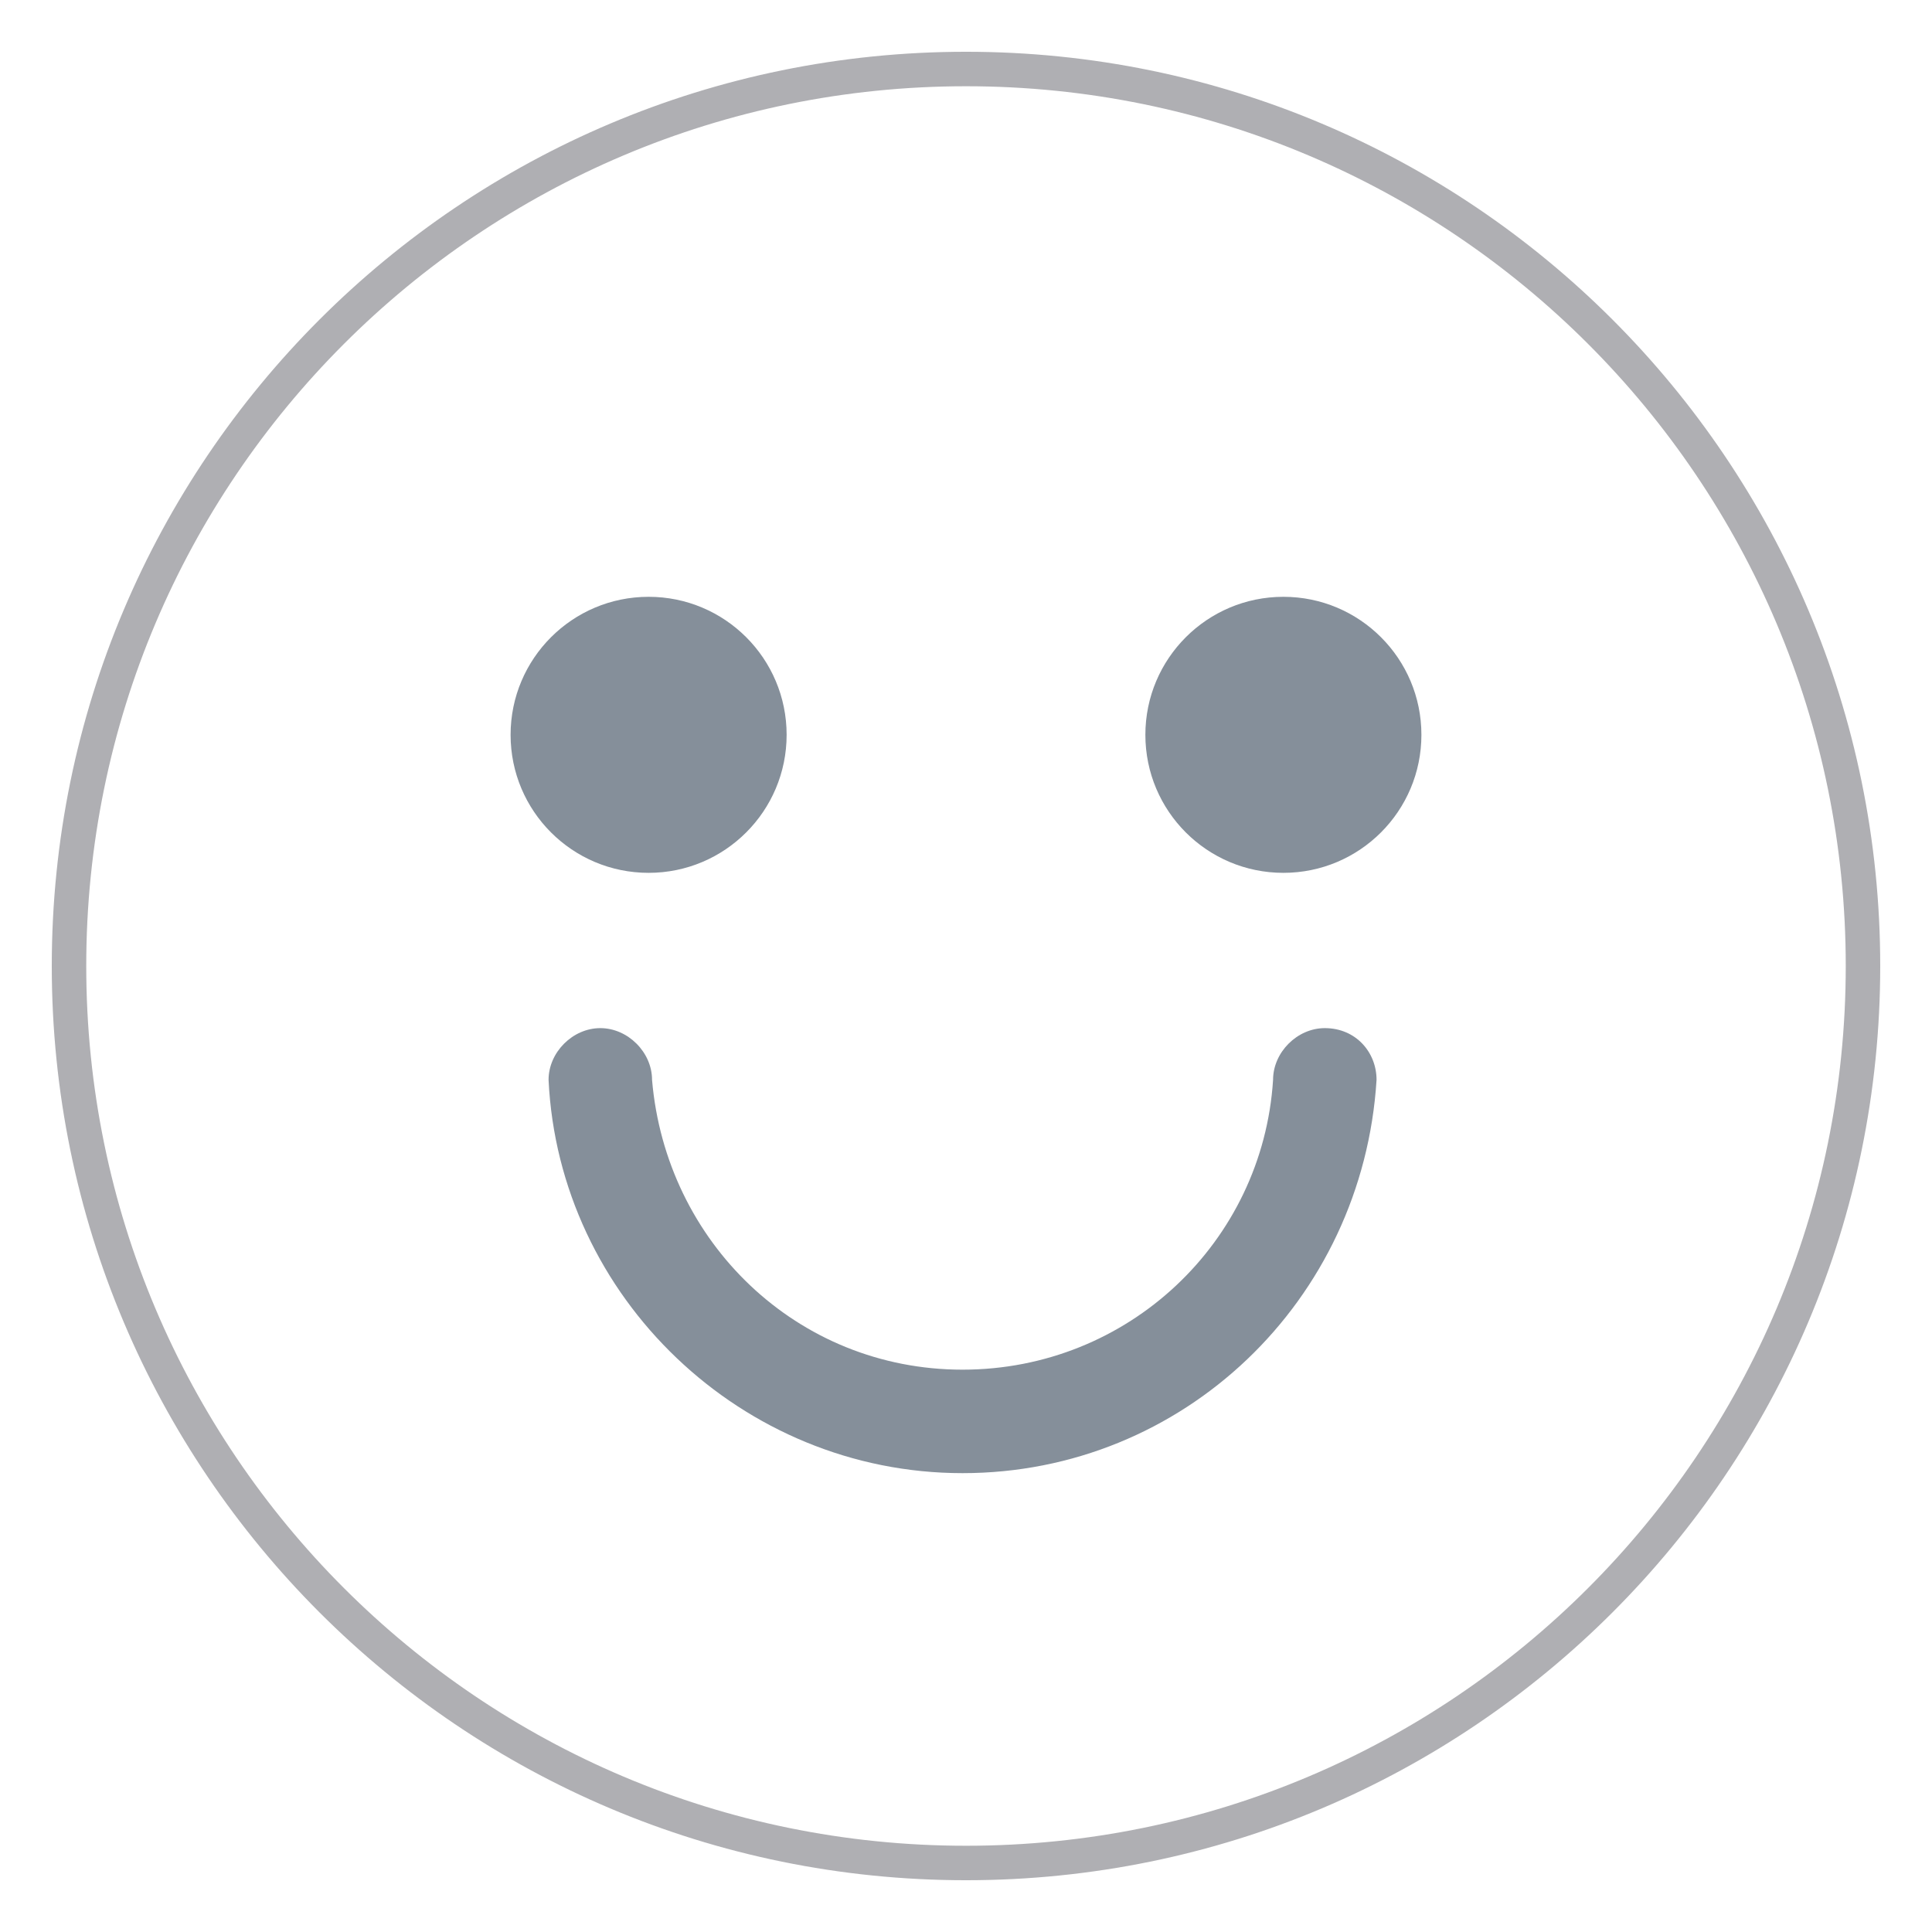 <?xml version="1.0" encoding="utf-8"?>
<!-- Generated by IcoMoon.io -->
<!DOCTYPE svg PUBLIC "-//W3C//DTD SVG 1.1//EN" "http://www.w3.org/Graphics/SVG/1.1/DTD/svg11.dtd">
<svg version="1.1" xmlns="http://www.w3.org/2000/svg" xmlns:xlink="http://www.w3.org/1999/xlink" width="32" height="32" viewBox="0 0 32 32">
<path fill="none" stroke="#afafb3" stroke-width="0.571" stroke-miterlimit="10" stroke-linecap="butt" stroke-linejoin="miter" d="M30.857 16c0 8.205-6.652 14.857-14.857 14.857s-14.857-6.652-14.857-14.857c0-8.205 6.652-14.857 14.857-14.857s14.857 6.652 14.857 14.857z"></path>
<path fill="#858f9a" d="M13.029 12.171c0 1.262-1.023 2.286-2.286 2.286s-2.286-1.023-2.286-2.286c0-1.262 1.023-2.286 2.286-2.286s2.286 1.023 2.286 2.286z"></path>
<path fill="#858f9a" d="M23.543 12.171c0 1.262-1.023 2.286-2.286 2.286s-2.286-1.023-2.286-2.286c0-1.262 1.023-2.286 2.286-2.286s2.286 1.023 2.286 2.286z"></path>
<path fill="#858f9a" d="M21.943 17.029c-0.457 0-0.857 0.4-0.857 0.857v0c-0.171 2.686-2.4 4.8-5.143 4.8s-4.914-2.114-5.143-4.8v0c0-0.457-0.4-0.857-0.857-0.857s-0.857 0.4-0.857 0.857c0.171 3.6 3.2 6.514 6.857 6.514s6.629-2.857 6.857-6.514c0-0.457-0.343-0.857-0.857-0.857z"></path>
</svg>
